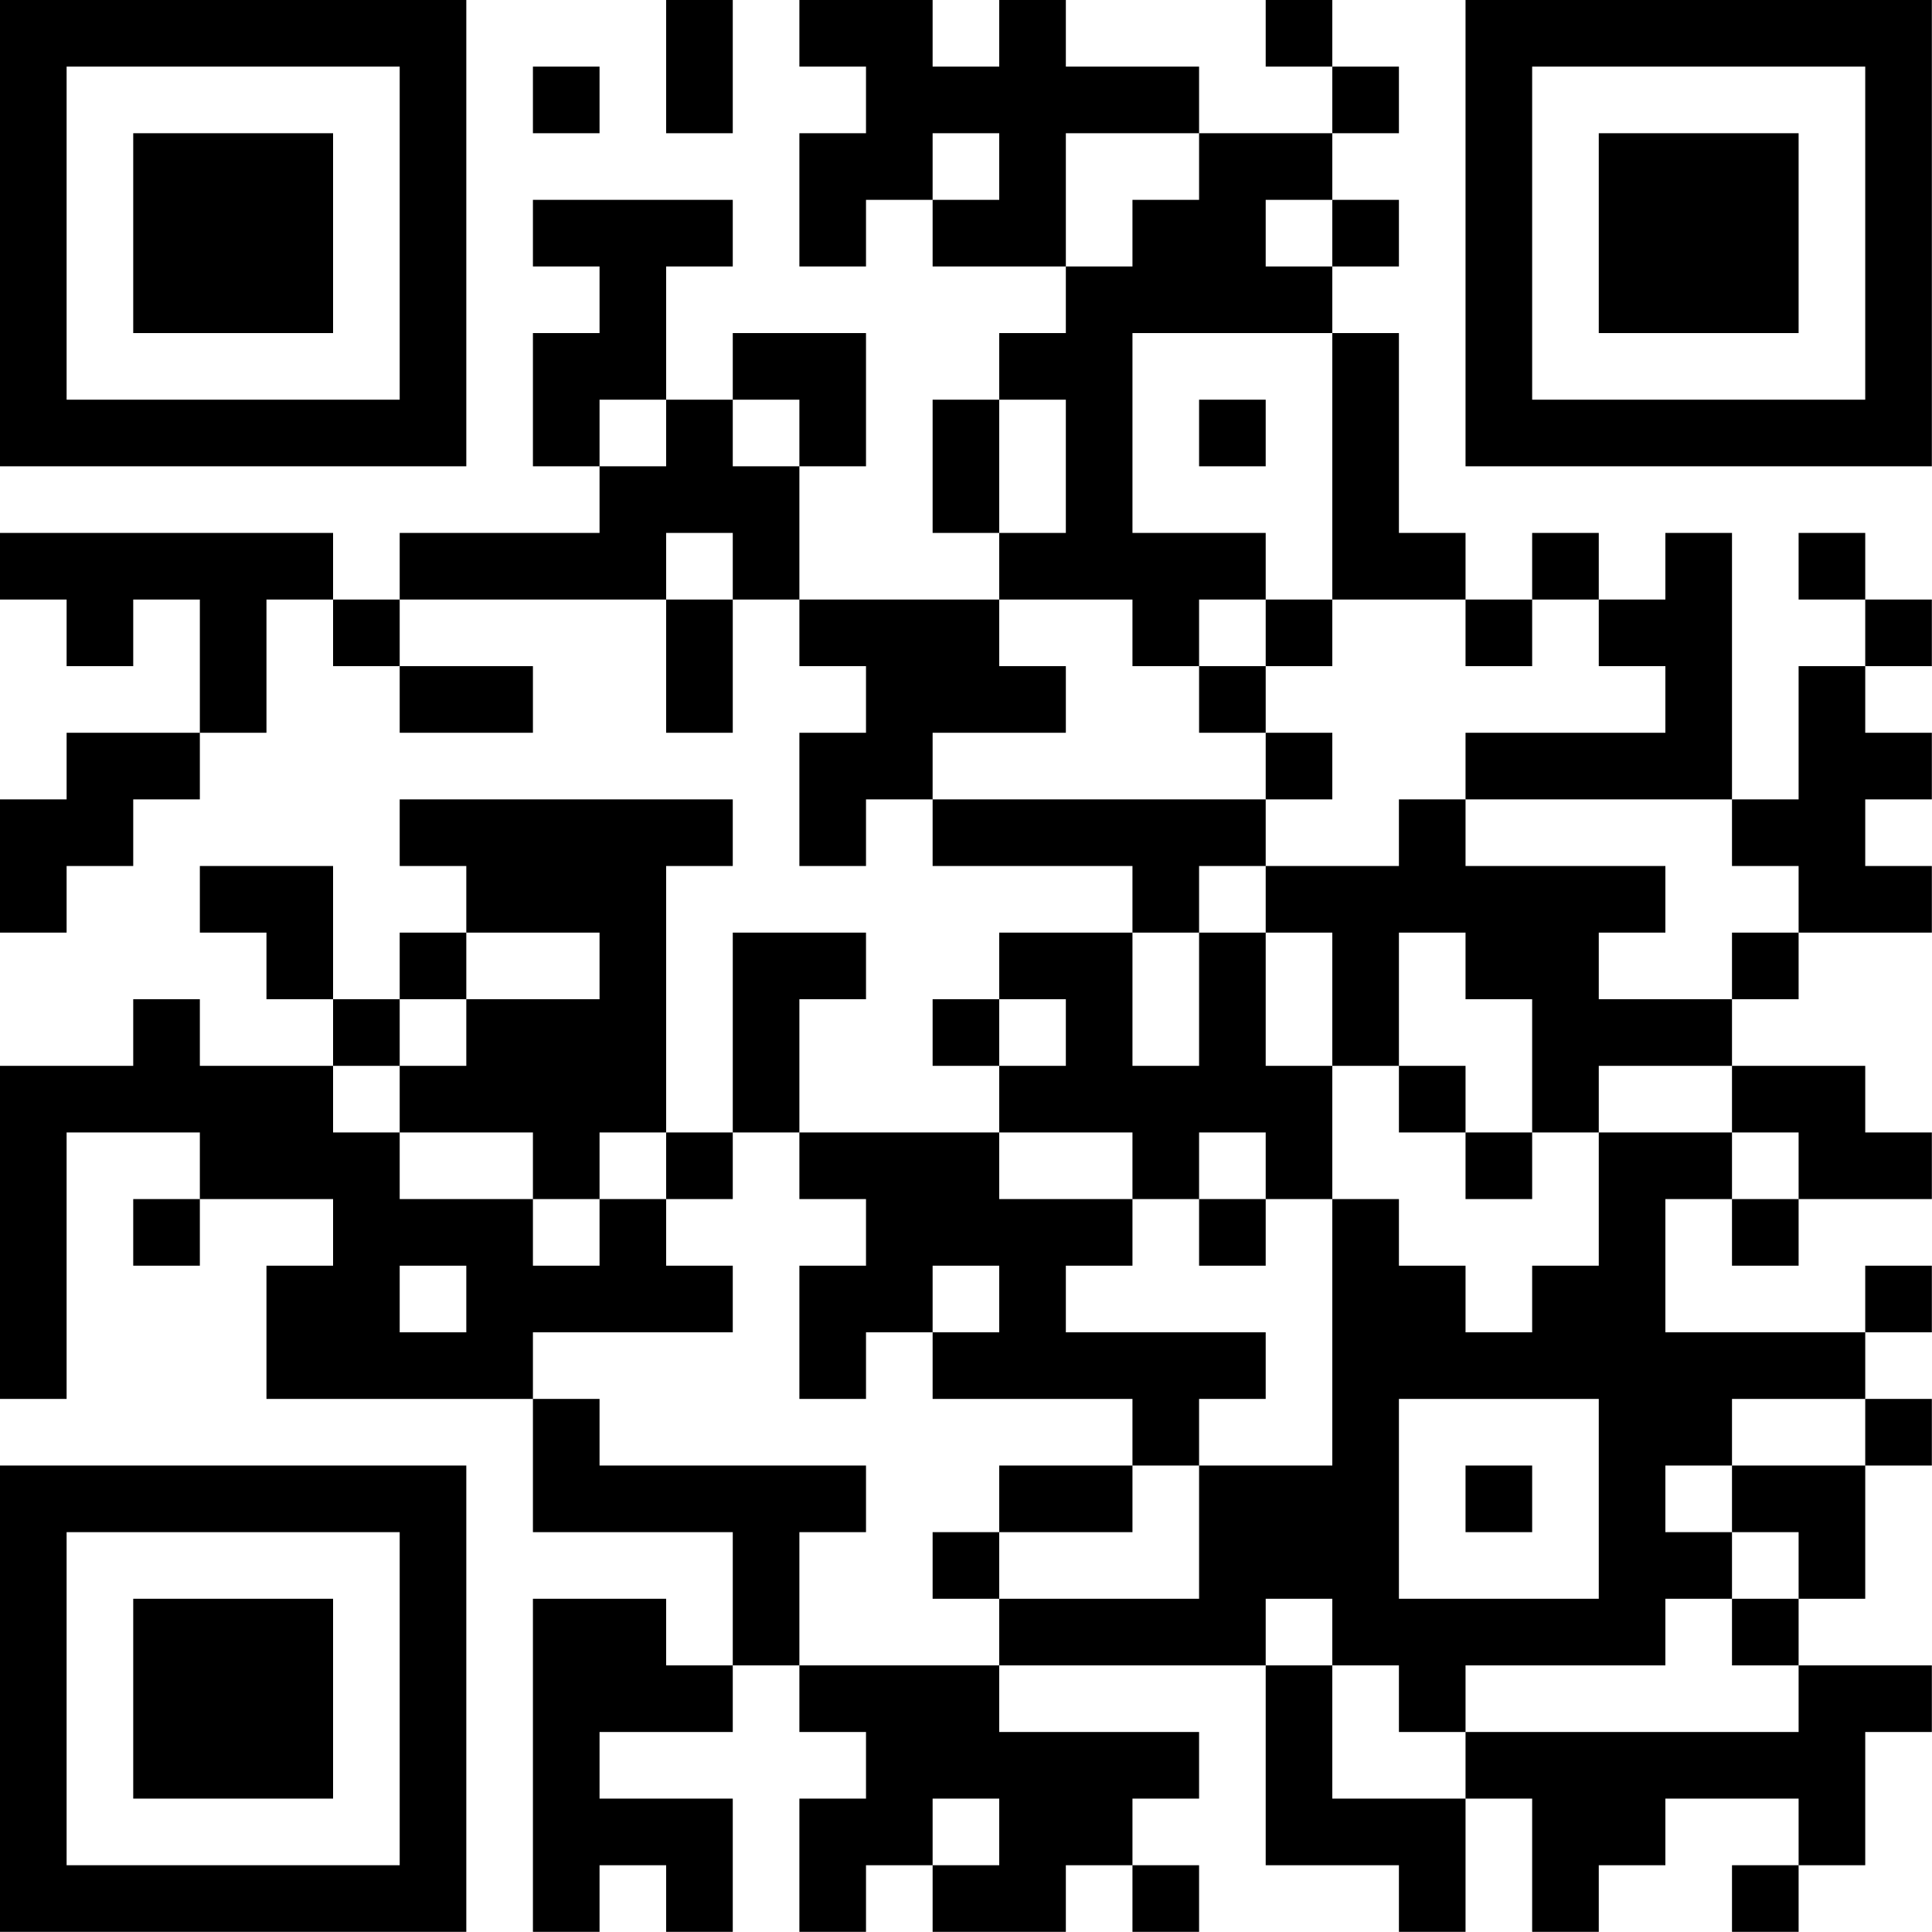 <?xml version="1.0" encoding="UTF-8"?>
<svg xmlns="http://www.w3.org/2000/svg" version="1.1" width="100" height="100" viewBox="0 0 100 100"><rect x="0" y="0" width="100" height="100" fill="#ffffff"/><g transform="scale(3.448)"><g transform="translate(0,0)"><path fill-rule="evenodd" d="M10 0L10 2L11 2L11 0ZM12 0L12 1L13 1L13 2L12 2L12 4L13 4L13 3L14 3L14 4L16 4L16 5L15 5L15 6L14 6L14 8L15 8L15 9L12 9L12 7L13 7L13 5L11 5L11 6L10 6L10 4L11 4L11 3L8 3L8 4L9 4L9 5L8 5L8 7L9 7L9 8L6 8L6 9L5 9L5 8L0 8L0 9L1 9L1 10L2 10L2 9L3 9L3 11L1 11L1 12L0 12L0 14L1 14L1 13L2 13L2 12L3 12L3 11L4 11L4 9L5 9L5 10L6 10L6 11L8 11L8 10L6 10L6 9L10 9L10 11L11 11L11 9L12 9L12 10L13 10L13 11L12 11L12 13L13 13L13 12L14 12L14 13L17 13L17 14L15 14L15 15L14 15L14 16L15 16L15 17L12 17L12 15L13 15L13 14L11 14L11 17L10 17L10 13L11 13L11 12L6 12L6 13L7 13L7 14L6 14L6 15L5 15L5 13L3 13L3 14L4 14L4 15L5 15L5 16L3 16L3 15L2 15L2 16L0 16L0 21L1 21L1 17L3 17L3 18L2 18L2 19L3 19L3 18L5 18L5 19L4 19L4 21L8 21L8 23L11 23L11 25L10 25L10 24L8 24L8 29L9 29L9 28L10 28L10 29L11 29L11 27L9 27L9 26L11 26L11 25L12 25L12 26L13 26L13 27L12 27L12 29L13 29L13 28L14 28L14 29L16 29L16 28L17 28L17 29L18 29L18 28L17 28L17 27L18 27L18 26L15 26L15 25L19 25L19 28L21 28L21 29L22 29L22 27L23 27L23 29L24 29L24 28L25 28L25 27L27 27L27 28L26 28L26 29L27 29L27 28L28 28L28 26L29 26L29 25L27 25L27 24L28 24L28 22L29 22L29 21L28 21L28 20L29 20L29 19L28 19L28 20L25 20L25 18L26 18L26 19L27 19L27 18L29 18L29 17L28 17L28 16L26 16L26 15L27 15L27 14L29 14L29 13L28 13L28 12L29 12L29 11L28 11L28 10L29 10L29 9L28 9L28 8L27 8L27 9L28 9L28 10L27 10L27 12L26 12L26 8L25 8L25 9L24 9L24 8L23 8L23 9L22 9L22 8L21 8L21 5L20 5L20 4L21 4L21 3L20 3L20 2L21 2L21 1L20 1L20 0L19 0L19 1L20 1L20 2L18 2L18 1L16 1L16 0L15 0L15 1L14 1L14 0ZM8 1L8 2L9 2L9 1ZM14 2L14 3L15 3L15 2ZM16 2L16 4L17 4L17 3L18 3L18 2ZM19 3L19 4L20 4L20 3ZM17 5L17 8L19 8L19 9L18 9L18 10L17 10L17 9L15 9L15 10L16 10L16 11L14 11L14 12L19 12L19 13L18 13L18 14L17 14L17 16L18 16L18 14L19 14L19 16L20 16L20 18L19 18L19 17L18 17L18 18L17 18L17 17L15 17L15 18L17 18L17 19L16 19L16 20L19 20L19 21L18 21L18 22L17 22L17 21L14 21L14 20L15 20L15 19L14 19L14 20L13 20L13 21L12 21L12 19L13 19L13 18L12 18L12 17L11 17L11 18L10 18L10 17L9 17L9 18L8 18L8 17L6 17L6 16L7 16L7 15L9 15L9 14L7 14L7 15L6 15L6 16L5 16L5 17L6 17L6 18L8 18L8 19L9 19L9 18L10 18L10 19L11 19L11 20L8 20L8 21L9 21L9 22L13 22L13 23L12 23L12 25L15 25L15 24L18 24L18 22L20 22L20 18L21 18L21 19L22 19L22 20L23 20L23 19L24 19L24 17L26 17L26 18L27 18L27 17L26 17L26 16L24 16L24 17L23 17L23 15L22 15L22 14L21 14L21 16L20 16L20 14L19 14L19 13L21 13L21 12L22 12L22 13L25 13L25 14L24 14L24 15L26 15L26 14L27 14L27 13L26 13L26 12L22 12L22 11L25 11L25 10L24 10L24 9L23 9L23 10L22 10L22 9L20 9L20 5ZM9 6L9 7L10 7L10 6ZM11 6L11 7L12 7L12 6ZM15 6L15 8L16 8L16 6ZM18 6L18 7L19 7L19 6ZM10 8L10 9L11 9L11 8ZM19 9L19 10L18 10L18 11L19 11L19 12L20 12L20 11L19 11L19 10L20 10L20 9ZM15 15L15 16L16 16L16 15ZM21 16L21 17L22 17L22 18L23 18L23 17L22 17L22 16ZM18 18L18 19L19 19L19 18ZM6 19L6 20L7 20L7 19ZM21 21L21 24L24 24L24 21ZM26 21L26 22L25 22L25 23L26 23L26 24L25 24L25 25L22 25L22 26L21 26L21 25L20 25L20 24L19 24L19 25L20 25L20 27L22 27L22 26L27 26L27 25L26 25L26 24L27 24L27 23L26 23L26 22L28 22L28 21ZM15 22L15 23L14 23L14 24L15 24L15 23L17 23L17 22ZM22 22L22 23L23 23L23 22ZM14 27L14 28L15 28L15 27ZM0 0L0 7L7 7L7 0ZM1 1L1 6L6 6L6 1ZM2 2L2 5L5 5L5 2ZM22 0L22 7L29 7L29 0ZM23 1L23 6L28 6L28 1ZM24 2L24 5L27 5L27 2ZM0 22L0 29L7 29L7 22ZM1 23L1 28L6 28L6 23ZM2 24L2 27L5 27L5 24Z" fill="#000000"/></g></g></svg>

